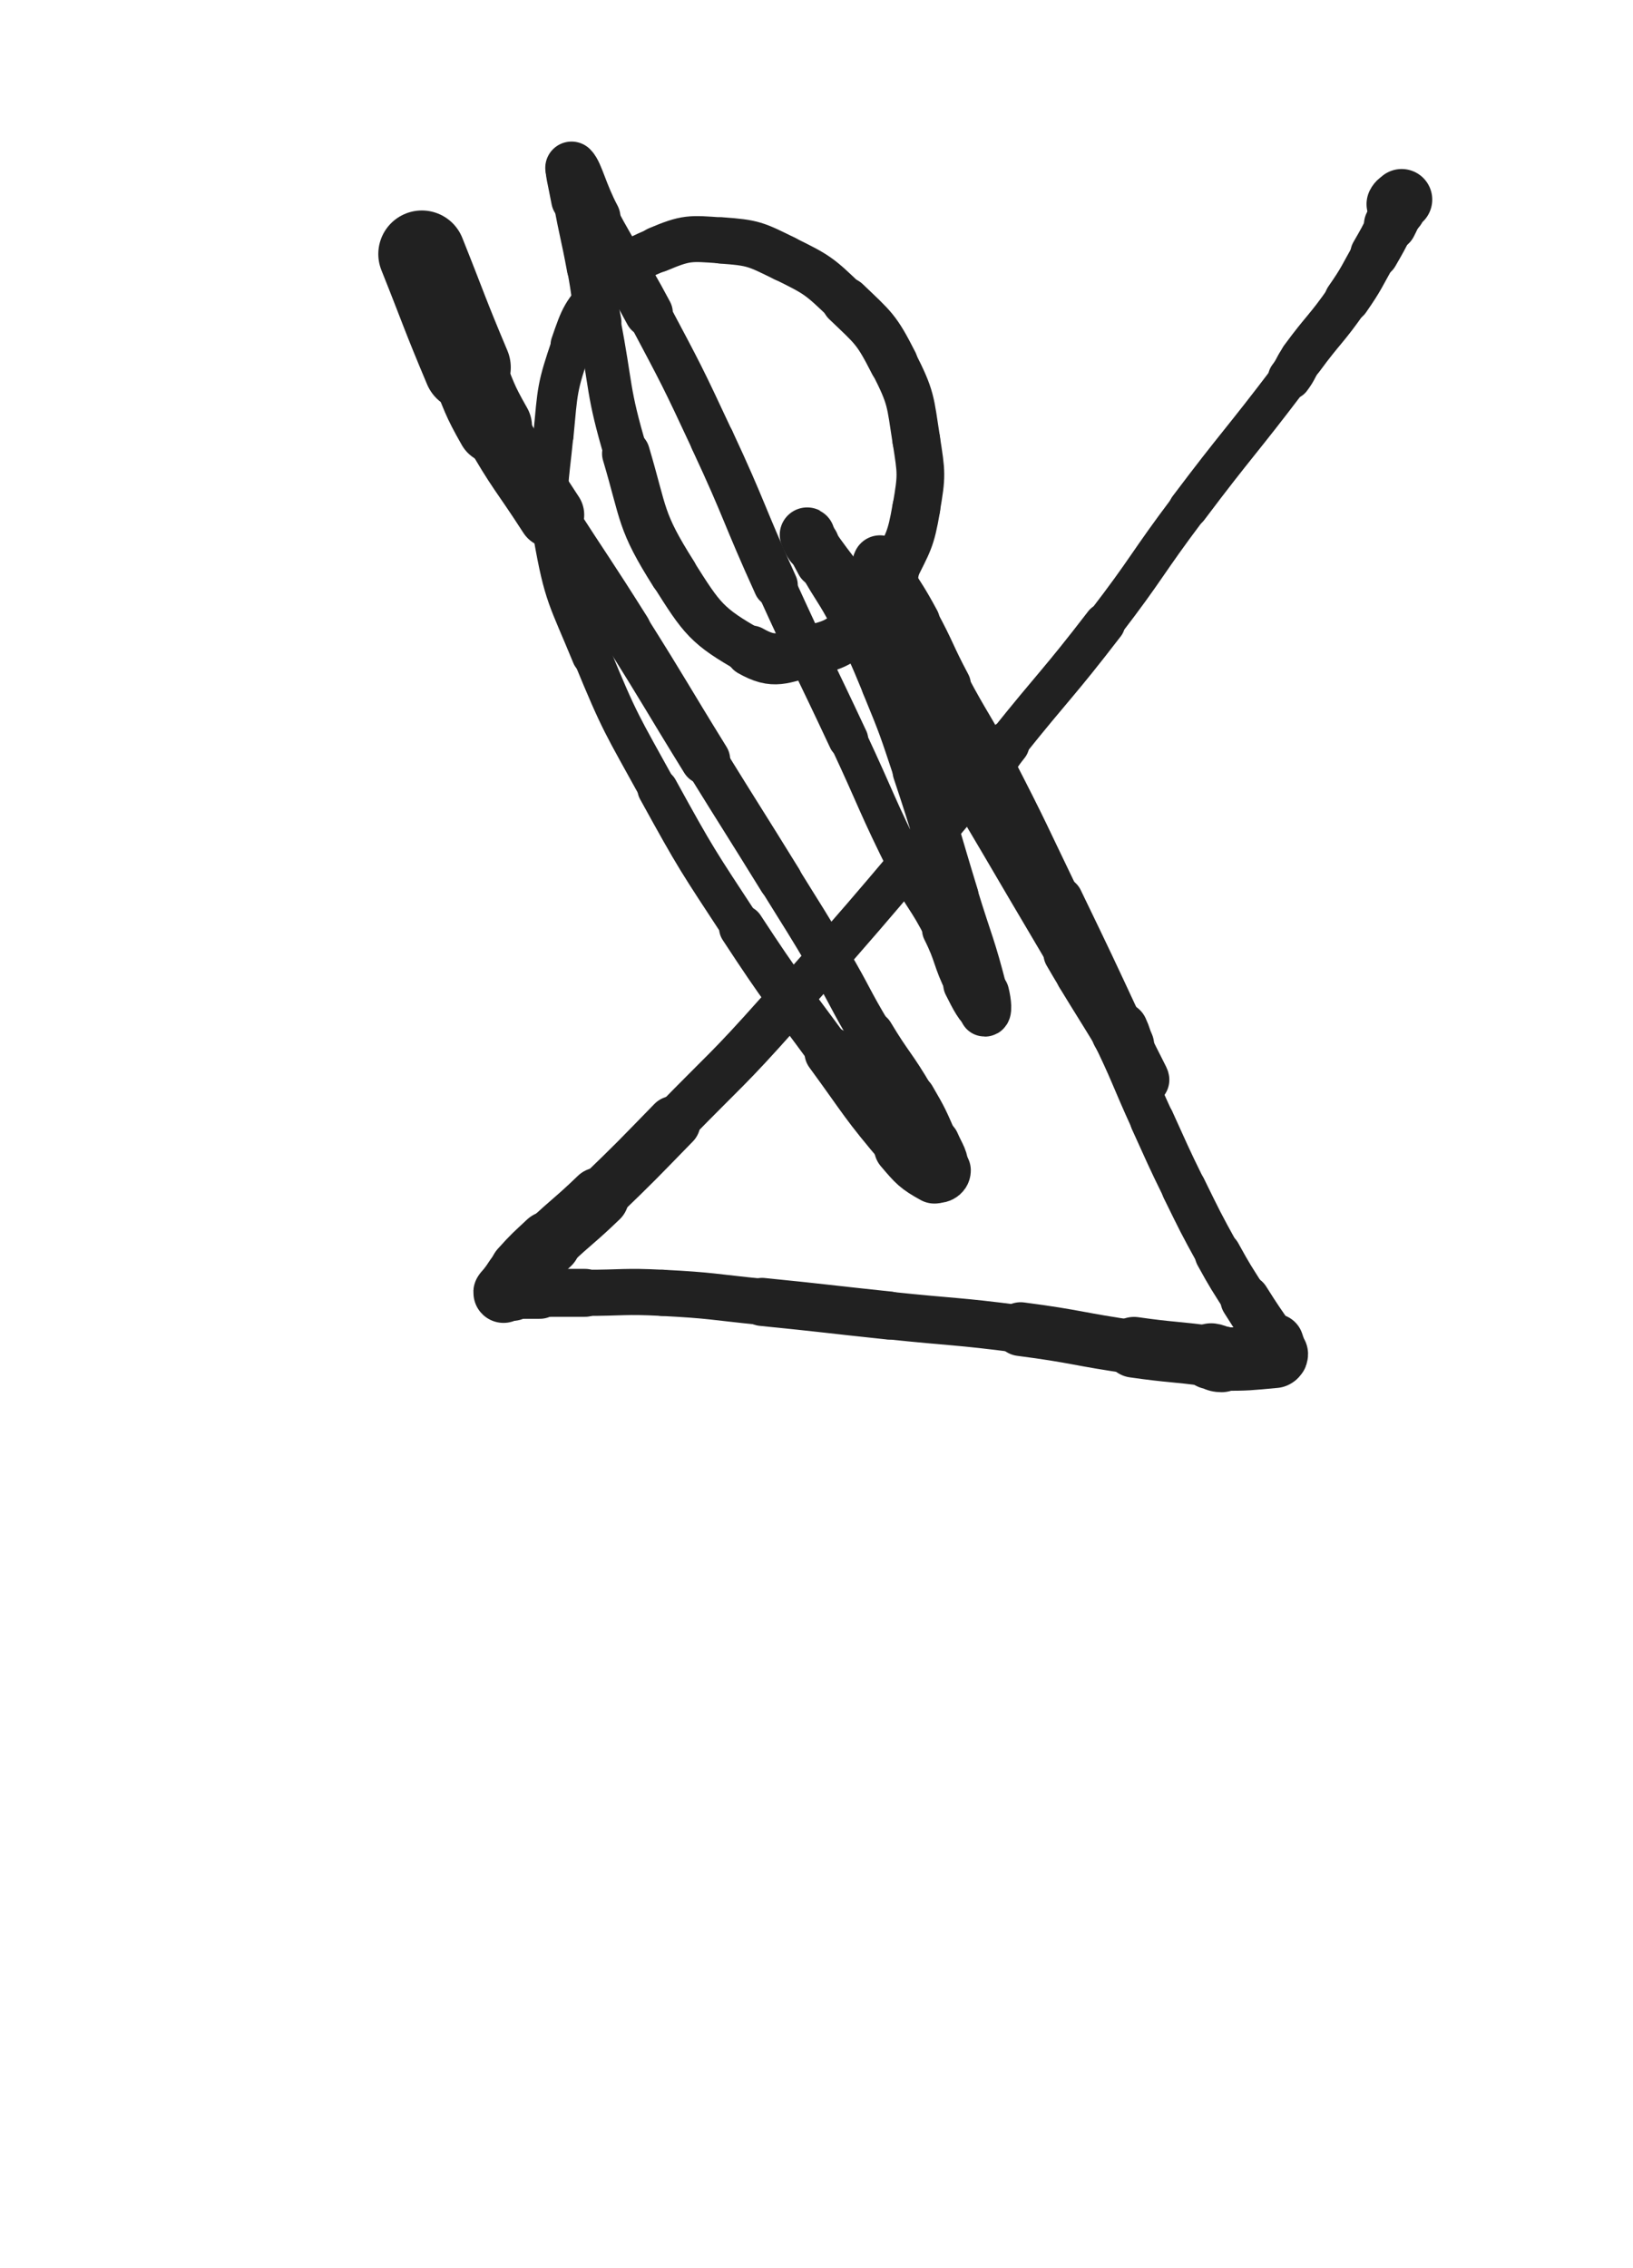 <svg xmlns="http://www.w3.org/2000/svg" xmlns:xlink="http://www.w3.org/1999/xlink" viewBox="0 0 360 500"><path d="M 93.000,56.000 C 98.000,68.500 97.777,68.596 103.000,81.000" stroke-width="19.205" stroke="rgb(33,33,33)" fill="none" stroke-linecap="round"></path><path d="M 103.000,81.000 C 105.777,87.596 105.466,87.792 109.000,94.000" stroke-width="16.565" stroke="rgb(33,33,33)" fill="none" stroke-linecap="round"></path><path d="M 109.000,94.000 C 114.716,104.042 115.226,103.765 121.500,113.500" stroke-width="14.583" stroke="rgb(33,33,33)" fill="none" stroke-linecap="round"></path><path d="M 121.500,113.500 C 129.726,126.265 129.909,126.150 138.000,139.000" stroke-width="11.144" stroke="rgb(33,33,33)" fill="none" stroke-linecap="round"></path><path d="M 138.000,139.000 C 146.909,153.150 146.707,153.276 155.500,167.500" stroke-width="10.944" stroke="rgb(33,33,33)" fill="none" stroke-linecap="round"></path><path d="M 155.500,167.500 C 163.707,180.776 163.795,180.722 172.000,194.000" stroke-width="9.659" stroke="rgb(33,33,33)" fill="none" stroke-linecap="round"></path><path d="M 172.000,194.000 C 177.545,202.972 177.653,202.910 183.000,212.000" stroke-width="9.528" stroke="rgb(33,33,33)" fill="none" stroke-linecap="round"></path><path d="M 183.000,212.000 C 187.653,219.910 187.280,220.133 192.000,228.000" stroke-width="9.569" stroke="rgb(33,33,33)" fill="none" stroke-linecap="round"></path><path d="M 192.000,228.000 C 196.280,235.133 196.813,234.822 201.000,242.000" stroke-width="10.171" stroke="rgb(33,33,33)" fill="none" stroke-linecap="round"></path><path d="M 201.000,242.000 C 203.813,246.822 203.765,246.890 206.000,252.000" stroke-width="10.479" stroke="rgb(33,33,33)" fill="none" stroke-linecap="round"></path><path d="M 206.000,252.000 C 207.265,254.890 208.000,255.414 208.000,258.000" stroke-width="11.124" stroke="rgb(33,33,33)" fill="none" stroke-linecap="round"></path><path d="M 208.000,258.000 C 208.000,258.914 206.878,259.488 206.000,259.000" stroke-width="12.035" stroke="rgb(33,33,33)" fill="none" stroke-linecap="round"></path><path d="M 206.000,259.000 C 202.378,256.988 201.977,256.494 199.000,253.000" stroke-width="12.641" stroke="rgb(33,33,33)" fill="none" stroke-linecap="round"></path><path d="M 199.000,253.000 C 190.477,242.994 190.796,242.650 183.000,232.000" stroke-width="11.299" stroke="rgb(33,33,33)" fill="none" stroke-linecap="round"></path><path d="M 183.000,232.000 C 173.046,218.400 172.732,218.590 163.500,204.500" stroke-width="9.974" stroke="rgb(33,33,33)" fill="none" stroke-linecap="round"></path><path d="M 163.500,204.500 C 153.732,189.590 153.587,189.613 145.000,174.000" stroke-width="8.920" stroke="rgb(33,33,33)" fill="none" stroke-linecap="round"></path><path d="M 145.000,174.000 C 137.087,159.613 136.728,159.663 130.500,144.500" stroke-width="8.427" stroke="rgb(33,33,33)" fill="none" stroke-linecap="round"></path><path d="M 130.500,144.500 C 125.228,131.663 124.374,131.544 122.000,118.000" stroke-width="8.858" stroke="rgb(33,33,33)" fill="none" stroke-linecap="round"></path><path d="M 122.000,118.000 C 120.124,107.294 120.962,106.897 122.000,96.000" stroke-width="8.790" stroke="rgb(33,33,33)" fill="none" stroke-linecap="round"></path><path d="M 122.000,96.000 C 122.962,85.897 122.728,85.517 126.000,76.000" stroke-width="8.870" stroke="rgb(33,33,33)" fill="none" stroke-linecap="round"></path><path d="M 126.000,76.000 C 128.228,69.517 128.432,69.049 133.000,64.000" stroke-width="9.247" stroke="rgb(33,33,33)" fill="none" stroke-linecap="round"></path><path d="M 133.000,64.000 C 137.932,58.549 138.309,57.831 145.000,55.000" stroke-width="9.926" stroke="rgb(33,33,33)" fill="none" stroke-linecap="round"></path><path d="M 145.000,55.000 C 151.309,52.331 152.102,52.507 159.000,53.000" stroke-width="10.133" stroke="rgb(33,33,33)" fill="none" stroke-linecap="round"></path><path d="M 159.000,53.000 C 166.102,53.507 166.556,53.837 173.000,57.000" stroke-width="10.223" stroke="rgb(33,33,33)" fill="none" stroke-linecap="round"></path><path d="M 173.000,57.000 C 180.306,60.587 180.606,60.852 186.500,66.500" stroke-width="10.171" stroke="rgb(33,33,33)" fill="none" stroke-linecap="round"></path><path d="M 186.500,66.500 C 192.606,72.352 193.194,72.510 197.000,80.000" stroke-width="10.695" stroke="rgb(33,33,33)" fill="none" stroke-linecap="round"></path><path d="M 197.000,80.000 C 200.944,87.760 200.646,88.335 202.000,97.000" stroke-width="10.529" stroke="rgb(33,33,33)" fill="none" stroke-linecap="round"></path><path d="M 202.000,97.000 C 203.146,104.335 203.256,104.717 202.000,112.000" stroke-width="10.514" stroke="rgb(33,33,33)" fill="none" stroke-linecap="round"></path><path d="M 202.000,112.000 C 200.756,119.217 200.249,119.372 197.000,126.000" stroke-width="10.570" stroke="rgb(33,33,33)" fill="none" stroke-linecap="round"></path><path d="M 197.000,126.000 C 193.999,132.122 194.336,132.925 189.500,137.500" stroke-width="11.167" stroke="rgb(33,33,33)" fill="none" stroke-linecap="round"></path><path d="M 189.500,137.500 C 185.086,141.675 184.390,142.028 178.500,143.500" stroke-width="11.205" stroke="rgb(33,33,33)" fill="none" stroke-linecap="round"></path><path d="M 178.500,143.500 C 172.390,145.028 170.764,146.483 165.500,143.500" stroke-width="11.258" stroke="rgb(33,33,33)" fill="none" stroke-linecap="round"></path><path d="M 165.500,143.500 C 155.764,137.983 154.791,136.451 148.500,126.500" stroke-width="10.441" stroke="rgb(33,33,33)" fill="none" stroke-linecap="round"></path><path d="M 148.500,126.500 C 141.041,114.701 142.046,113.610 138.000,100.000" stroke-width="10.551" stroke="rgb(33,33,33)" fill="none" stroke-linecap="round"></path><path d="M 138.000,100.000 C 133.796,85.860 134.835,85.531 132.000,71.000" stroke-width="9.617" stroke="rgb(33,33,33)" fill="none" stroke-linecap="round"></path><path d="M 132.000,71.000 C 130.835,65.031 131.107,64.980 130.000,59.000" stroke-width="9.987" stroke="rgb(33,33,33)" fill="none" stroke-linecap="round"></path><path d="M 130.000,59.000 C 128.607,51.480 128.368,51.523 127.000,44.000" stroke-width="10.115" stroke="rgb(33,33,33)" fill="none" stroke-linecap="round"></path><path d="M 127.000,44.000 C 126.368,40.523 125.262,36.262 126.000,37.000" stroke-width="10.986" stroke="rgb(33,33,33)" fill="none" stroke-linecap="round"></path><path d="M 126.000,37.000 C 127.262,38.262 128.168,42.670 131.000,48.000" stroke-width="11.586" stroke="rgb(33,33,33)" fill="none" stroke-linecap="round"></path><path d="M 131.000,48.000 C 136.668,58.670 137.334,58.321 143.000,69.000" stroke-width="10.655" stroke="rgb(33,33,33)" fill="none" stroke-linecap="round"></path><path d="M 143.000,69.000 C 150.334,82.821 150.383,82.821 157.000,97.000" stroke-width="9.695" stroke="rgb(33,33,33)" fill="none" stroke-linecap="round"></path><path d="M 157.000,97.000 C 164.383,112.821 163.774,113.103 171.000,129.000" stroke-width="9.752" stroke="rgb(33,33,33)" fill="none" stroke-linecap="round"></path><path d="M 171.000,129.000 C 178.774,146.103 179.040,145.981 187.000,163.000" stroke-width="8.792" stroke="rgb(33,33,33)" fill="none" stroke-linecap="round"></path><path d="M 187.000,163.000 C 193.540,176.981 193.103,177.205 200.000,191.000" stroke-width="8.339" stroke="rgb(33,33,33)" fill="none" stroke-linecap="round"></path><path d="M 200.000,191.000 C 203.603,198.205 204.401,197.803 208.000,205.000" stroke-width="8.682" stroke="rgb(33,33,33)" fill="none" stroke-linecap="round"></path><path d="M 208.000,205.000 C 210.901,210.803 210.106,211.211 213.000,217.000" stroke-width="9.442" stroke="rgb(33,33,33)" fill="none" stroke-linecap="round"></path><path d="M 213.000,217.000 C 214.606,220.211 215.714,222.357 217.000,223.000" stroke-width="10.122" stroke="rgb(33,33,33)" fill="none" stroke-linecap="round"></path><path d="M 217.000,223.000 C 217.714,223.357 217.491,220.927 217.000,219.000" stroke-width="10.960" stroke="rgb(33,33,33)" fill="none" stroke-linecap="round"></path><path d="M 217.000,219.000 C 214.241,208.177 213.787,208.239 210.500,197.500" stroke-width="10.338" stroke="rgb(33,33,33)" fill="none" stroke-linecap="round"></path><path d="M 210.500,197.500 C 206.287,183.739 206.550,183.649 202.000,170.000" stroke-width="10.458" stroke="rgb(33,33,33)" fill="none" stroke-linecap="round"></path><path d="M 202.000,170.000 C 198.800,160.399 198.851,160.354 195.000,151.000" stroke-width="10.190" stroke="rgb(33,33,33)" fill="none" stroke-linecap="round"></path><path d="M 195.000,151.000 C 191.851,143.354 191.806,143.340 188.000,136.000" stroke-width="10.141" stroke="rgb(33,33,33)" fill="none" stroke-linecap="round"></path><path d="M 188.000,136.000 C 184.806,129.840 184.372,130.069 181.000,124.000" stroke-width="10.327" stroke="rgb(33,33,33)" fill="none" stroke-linecap="round"></path><path d="M 181.000,124.000 C 179.372,121.069 178.750,119.500 178.000,118.000" stroke-width="11.199" stroke="rgb(33,33,33)" fill="none" stroke-linecap="round"></path><path d="M 178.000,118.000 C 177.750,117.500 178.362,119.084 179.000,120.000" stroke-width="12.093" stroke="rgb(33,33,33)" fill="none" stroke-linecap="round"></path><path d="M 179.000,120.000 C 184.112,127.334 184.580,127.028 189.500,134.500" stroke-width="11.570" stroke="rgb(33,33,33)" fill="none" stroke-linecap="round"></path><path d="M 189.500,134.500 C 198.080,147.528 197.938,147.636 206.000,161.000" stroke-width="10.293" stroke="rgb(33,33,33)" fill="none" stroke-linecap="round"></path><path d="M 206.000,161.000 C 220.784,185.509 220.599,185.621 235.191,210.246" stroke-width="9.548" stroke="rgb(33,33,33)" fill="none" stroke-linecap="round"></path><path d="M 235.191,210.246 C 236.599,212.621 236.564,212.642 238.000,215.000" stroke-width="10.323" stroke="rgb(33,33,33)" fill="none" stroke-linecap="round"></path><path d="M 238.000,215.000 C 241.969,221.519 242.032,221.481 246.000,228.000" stroke-width="10.390" stroke="rgb(33,33,33)" fill="none" stroke-linecap="round"></path><path d="M 246.000,228.000 C 249.032,232.981 251.326,237.313 252.000,238.000" stroke-width="10.679" stroke="rgb(33,33,33)" fill="none" stroke-linecap="round"></path><path d="M 252.000,238.000 C 252.489,238.499 250.077,234.224 248.326,230.373" stroke-width="11.451" stroke="rgb(33,33,33)" fill="none" stroke-linecap="round"></path><path d="M 248.326,230.373 C 247.577,228.724 247.764,228.643 247.000,227.000" stroke-width="12.218" stroke="rgb(33,33,33)" fill="none" stroke-linecap="round"></path><path d="M 247.000,227.000 C 240.351,212.706 240.355,212.699 233.500,198.500" stroke-width="10.547" stroke="rgb(33,33,33)" fill="none" stroke-linecap="round"></path><path d="M 233.500,198.500 C 226.355,183.699 226.532,183.603 219.000,169.000" stroke-width="9.539" stroke="rgb(33,33,33)" fill="none" stroke-linecap="round"></path><path d="M 219.000,169.000 C 214.282,159.853 213.829,160.090 209.000,151.000" stroke-width="9.461" stroke="rgb(33,33,33)" fill="none" stroke-linecap="round"></path><path d="M 209.000,151.000 C 205.329,144.090 205.725,143.877 202.000,137.000" stroke-width="10.088" stroke="rgb(33,33,33)" fill="none" stroke-linecap="round"></path><path d="M 202.000,137.000 C 199.225,131.877 199.055,131.965 196.000,127.000" stroke-width="10.422" stroke="rgb(33,33,33)" fill="none" stroke-linecap="round"></path><path d="M 196.000,127.000 C 195.055,125.465 194.233,123.767 194.000,124.000" stroke-width="11.270" stroke="rgb(33,33,33)" fill="none" stroke-linecap="round"></path><path d="M 194.000,124.000 C 193.733,124.267 194.221,126.096 195.000,128.000" stroke-width="11.989" stroke="rgb(33,33,33)" fill="none" stroke-linecap="round"></path><path d="M 195.000,128.000 C 198.721,137.096 198.676,137.156 203.000,146.000" stroke-width="12.147" stroke="rgb(33,33,33)" fill="none" stroke-linecap="round"></path><path d="M 203.000,146.000 C 209.676,159.656 210.014,159.493 217.000,173.000" stroke-width="10.581" stroke="rgb(33,33,33)" fill="none" stroke-linecap="round"></path><path d="M 217.000,173.000 C 225.014,188.493 224.971,188.515 233.000,204.000" stroke-width="9.558" stroke="rgb(33,33,33)" fill="none" stroke-linecap="round"></path><path d="M 233.000,204.000 C 238.971,215.515 239.310,215.349 245.000,227.000" stroke-width="9.125" stroke="rgb(33,33,33)" fill="none" stroke-linecap="round"></path><path d="M 245.000,227.000 C 249.810,236.849 249.441,237.027 254.000,247.000" stroke-width="9.605" stroke="rgb(33,33,33)" fill="none" stroke-linecap="round"></path><path d="M 254.000,247.000 C 257.441,254.527 257.350,254.574 261.000,262.000" stroke-width="9.729" stroke="rgb(33,33,33)" fill="none" stroke-linecap="round"></path><path d="M 261.000,262.000 C 264.600,269.324 264.563,269.355 268.500,276.500" stroke-width="9.844" stroke="rgb(33,33,33)" fill="none" stroke-linecap="round"></path><path d="M 268.500,276.500 C 271.313,281.605 271.388,281.571 274.500,286.500" stroke-width="10.212" stroke="rgb(33,33,33)" fill="none" stroke-linecap="round"></path><path d="M 274.500,286.500 C 277.400,291.095 277.459,291.069 280.524,295.548" stroke-width="10.933" stroke="rgb(33,33,33)" fill="none" stroke-linecap="round"></path><path d="M 280.524,295.548 C 280.709,295.819 280.900,295.698 281.000,296.000" stroke-width="11.986" stroke="rgb(33,33,33)" fill="none" stroke-linecap="round"></path><path d="M 281.000,296.000 C 281.388,297.174 281.500,297.326 281.500,298.500" stroke-width="12.788" stroke="rgb(33,33,33)" fill="none" stroke-linecap="round"></path><path d="M 281.500,298.500 C 281.500,298.826 281.347,298.968 281.000,299.000" stroke-width="13.728" stroke="rgb(33,33,33)" fill="none" stroke-linecap="round"></path><path d="M 281.000,299.000 C 275.230,299.525 275.100,299.613 269.266,299.613" stroke-width="13.973" stroke="rgb(33,33,33)" fill="none" stroke-linecap="round"></path><path d="M 269.266,299.613 C 268.100,299.613 268.162,299.158 267.000,299.000" stroke-width="14.582" stroke="rgb(33,33,33)" fill="none" stroke-linecap="round"></path><path d="M 267.000,299.000 C 258.529,297.851 258.471,298.210 250.000,297.000" stroke-width="13.390" stroke="rgb(33,33,33)" fill="none" stroke-linecap="round"></path><path d="M 250.000,297.000 C 237.471,295.210 237.549,294.627 225.000,293.000" stroke-width="11.858" stroke="rgb(33,33,33)" fill="none" stroke-linecap="round"></path><path d="M 225.000,293.000 C 210.549,291.127 210.497,291.526 196.000,290.000" stroke-width="10.489" stroke="rgb(33,33,33)" fill="none" stroke-linecap="round"></path><path d="M 196.000,290.000 C 181.997,288.526 182.010,288.401 168.000,287.000" stroke-width="10.601" stroke="rgb(33,33,33)" fill="none" stroke-linecap="round"></path><path d="M 168.000,287.000 C 157.010,285.901 157.020,285.565 146.000,285.000" stroke-width="10.186" stroke="rgb(33,33,33)" fill="none" stroke-linecap="round"></path><path d="M 146.000,285.000 C 137.520,284.565 137.500,285.000 129.000,285.000" stroke-width="10.174" stroke="rgb(33,33,33)" fill="none" stroke-linecap="round"></path><path d="M 129.000,285.000 C 124.000,285.000 124.000,285.000 119.000,285.000" stroke-width="10.562" stroke="rgb(33,33,33)" fill="none" stroke-linecap="round"></path><path d="M 119.000,285.000 C 116.000,285.000 116.000,285.000 113.000,285.000" stroke-width="11.446" stroke="rgb(33,33,33)" fill="none" stroke-linecap="round"></path><path d="M 113.000,285.000 C 112.000,285.000 111.293,285.293 111.000,285.000" stroke-width="12.356" stroke="rgb(33,33,33)" fill="none" stroke-linecap="round"></path><path d="M 111.000,285.000 C 110.793,284.793 111.559,284.551 112.000,284.000" stroke-width="13.246" stroke="rgb(33,33,33)" fill="none" stroke-linecap="round"></path><path d="M 112.000,284.000 C 113.559,282.051 113.332,281.854 115.000,280.000" stroke-width="13.666" stroke="rgb(33,33,33)" fill="none" stroke-linecap="round"></path><path d="M 115.000,280.000 C 117.832,276.854 117.911,276.907 121.000,274.000" stroke-width="14.108" stroke="rgb(33,33,33)" fill="none" stroke-linecap="round"></path><path d="M 121.000,274.000 C 126.411,268.907 126.649,269.156 132.000,264.000" stroke-width="13.294" stroke="rgb(33,33,33)" fill="none" stroke-linecap="round"></path><path d="M 132.000,264.000 C 140.399,255.906 140.354,255.852 148.500,247.500" stroke-width="11.840" stroke="rgb(33,33,33)" fill="none" stroke-linecap="round"></path><path d="M 148.500,247.500 C 160.104,235.602 160.451,235.910 171.500,223.500" stroke-width="10.335" stroke="rgb(33,33,33)" fill="none" stroke-linecap="round"></path><path d="M 171.500,223.500 C 194.950,197.161 194.675,196.892 217.498,170.002" stroke-width="9.225" stroke="rgb(33,33,33)" fill="none" stroke-linecap="round"></path><path d="M 217.498,170.002 C 219.925,167.142 219.657,166.929 222.000,164.000" stroke-width="9.906" stroke="rgb(33,33,33)" fill="none" stroke-linecap="round"></path><path d="M 222.000,164.000 C 232.658,150.678 233.101,151.019 243.500,137.500" stroke-width="9.053" stroke="rgb(33,33,33)" fill="none" stroke-linecap="round"></path><path d="M 243.500,137.500 C 253.101,125.019 252.527,124.583 262.000,112.000" stroke-width="8.497" stroke="rgb(33,33,33)" fill="none" stroke-linecap="round"></path><path d="M 262.000,112.000 C 272.928,97.484 273.334,97.780 284.301,83.303" stroke-width="8.727" stroke="rgb(33,33,33)" fill="none" stroke-linecap="round"></path><path d="M 284.301,83.303 C 285.834,81.280 285.499,81.046 287.000,79.000" stroke-width="9.553" stroke="rgb(33,33,33)" fill="none" stroke-linecap="round"></path><path d="M 287.000,79.000 C 291.848,72.394 292.324,72.721 297.000,66.000" stroke-width="9.694" stroke="rgb(33,33,33)" fill="none" stroke-linecap="round"></path><path d="M 297.000,66.000 C 300.324,61.221 300.091,61.052 303.000,56.000" stroke-width="10.083" stroke="rgb(33,33,33)" fill="none" stroke-linecap="round"></path><path d="M 303.000,56.000 C 304.841,52.802 304.851,52.799 306.500,49.500" stroke-width="10.664" stroke="rgb(33,33,33)" fill="none" stroke-linecap="round"></path><path d="M 306.500,49.500 C 307.351,47.799 307.406,47.782 308.000,46.000" stroke-width="11.628" stroke="rgb(33,33,33)" fill="none" stroke-linecap="round"></path><path d="M 308.000,46.000 C 308.156,45.532 307.793,45.414 308.000,45.000" stroke-width="12.617" stroke="rgb(33,33,33)" fill="none" stroke-linecap="round"></path><path d="M 308.000,45.000 C 308.293,44.414 308.500,44.500 309.000,44.000" stroke-width="13.485" stroke="rgb(33,33,33)" fill="none" stroke-linecap="round"></path></svg>